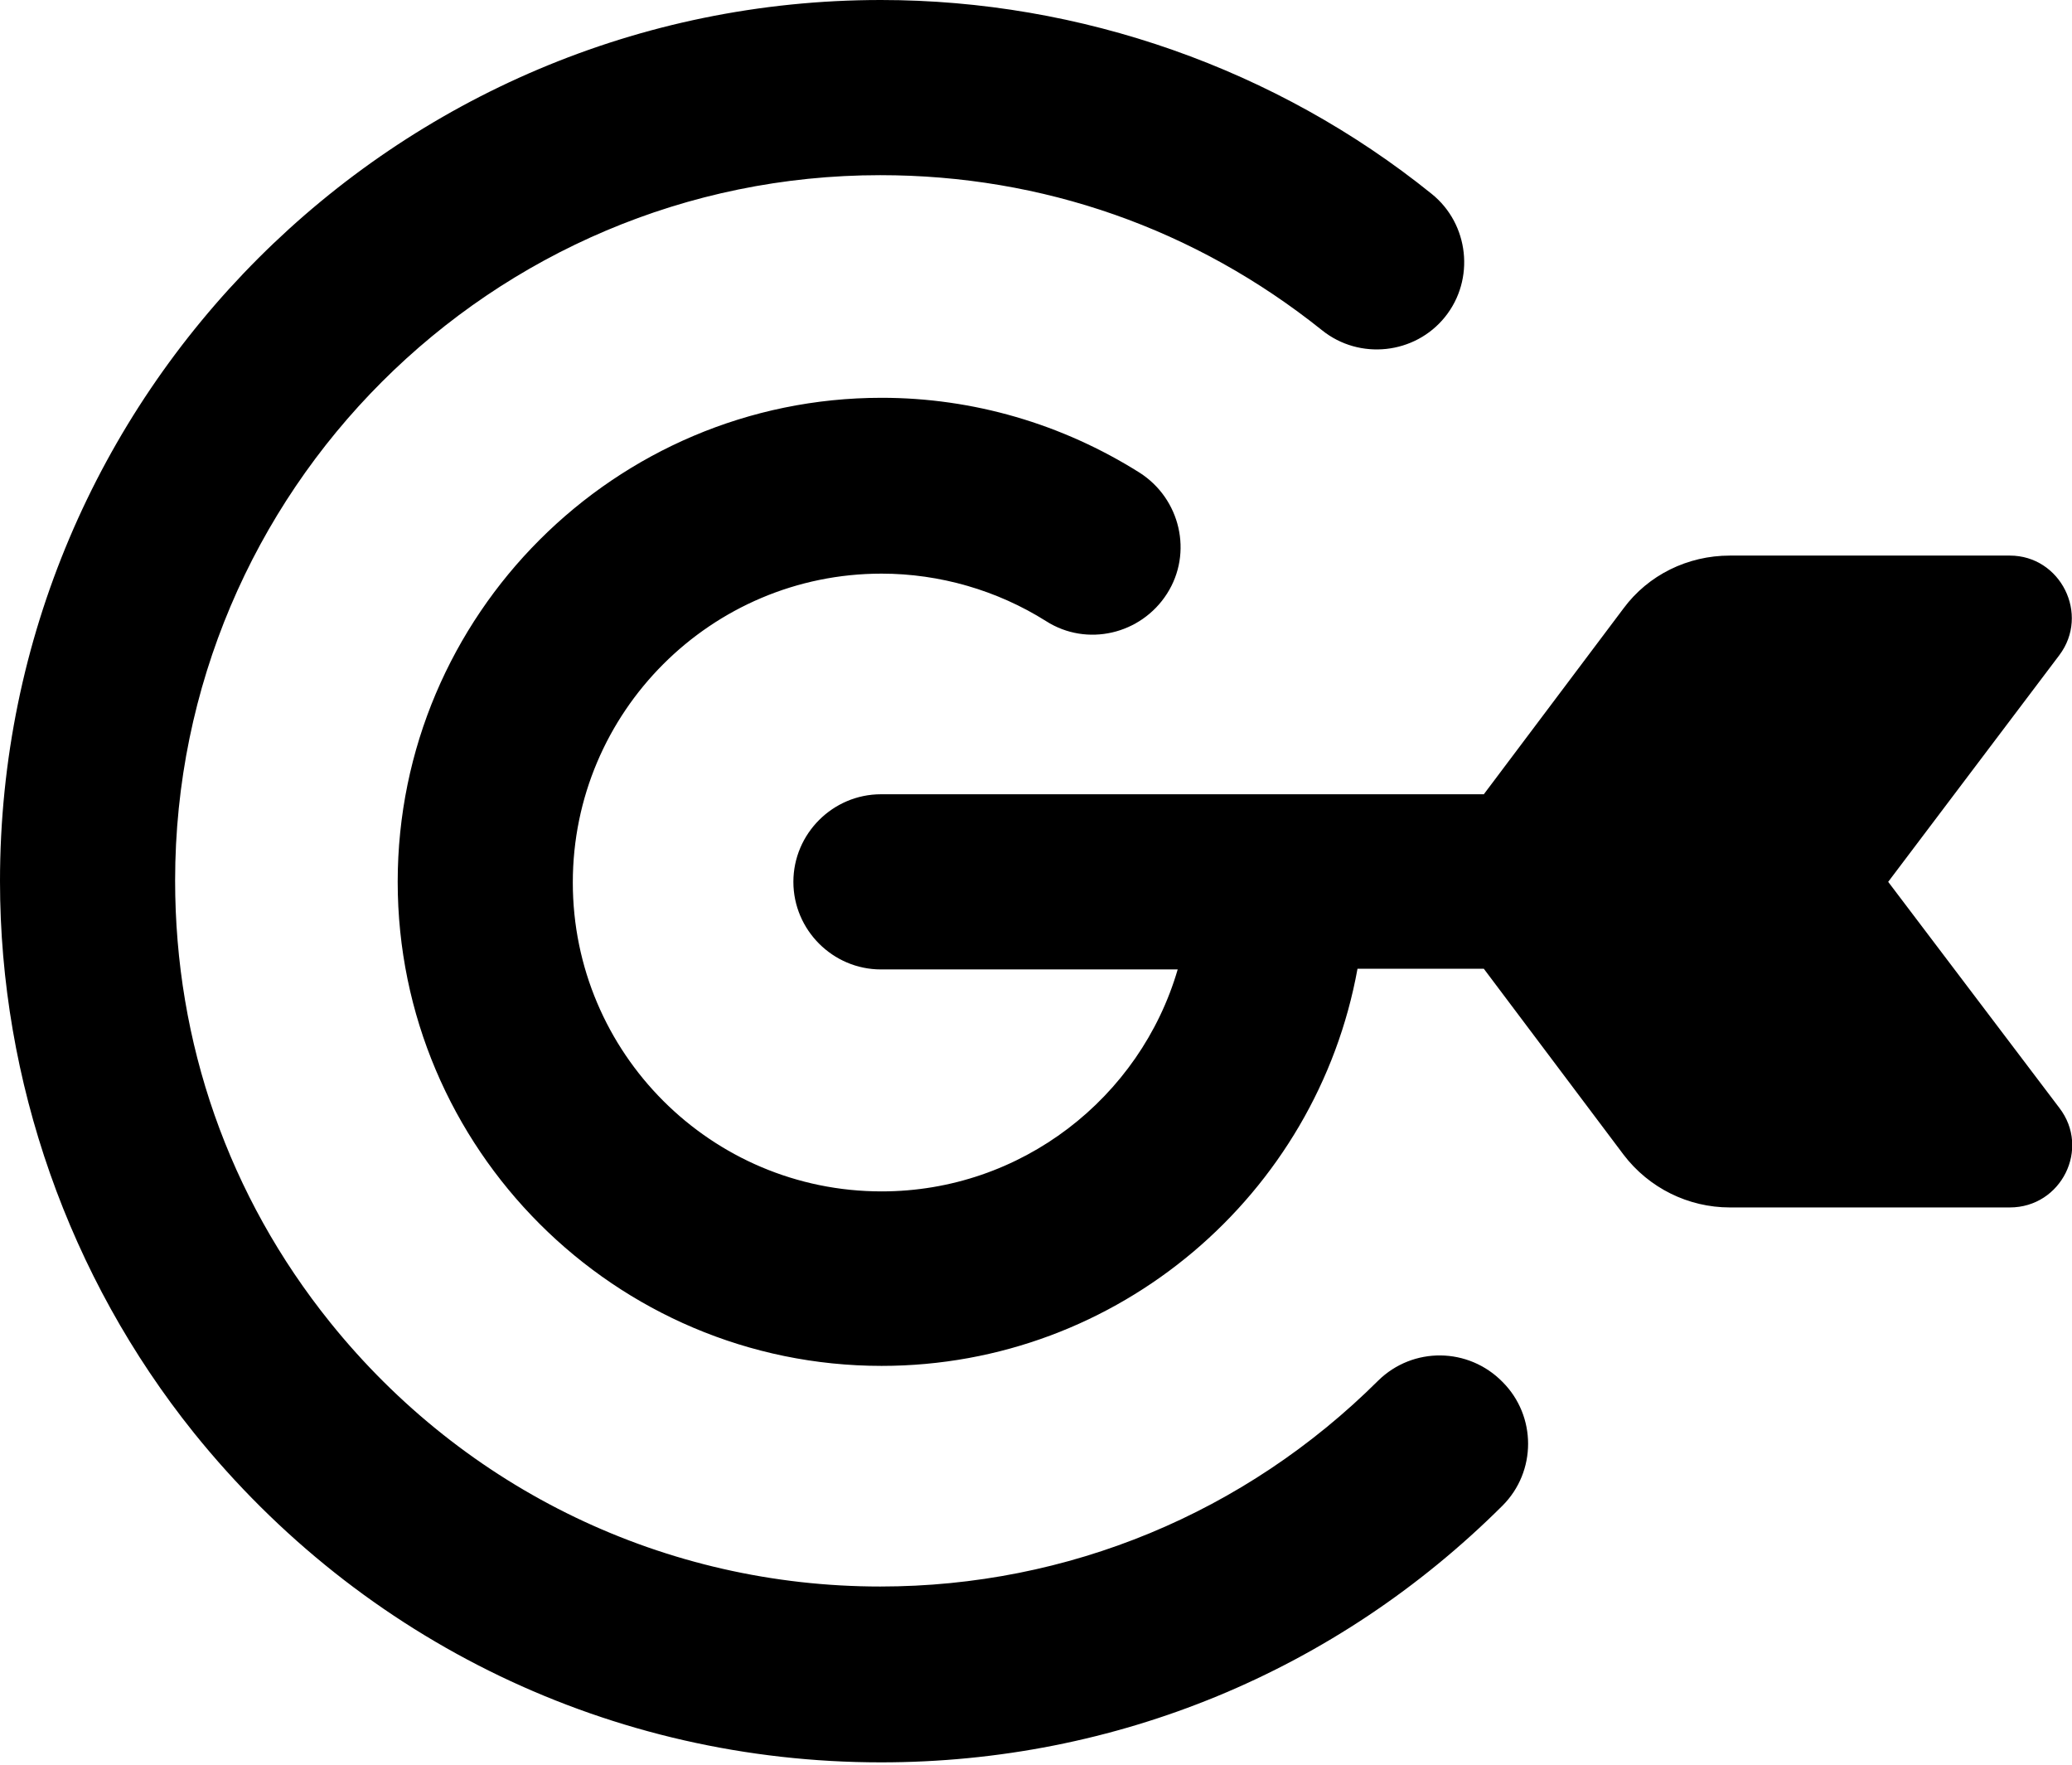 <?xml version="1.0" encoding="utf-8"?>
<!-- Generator: Adobe Illustrator 18.0.0, SVG Export Plug-In . SVG Version: 6.00 Build 0)  -->
<!DOCTYPE svg PUBLIC "-//W3C//DTD SVG 1.1//EN" "http://www.w3.org/Graphics/SVG/1.1/DTD/svg11.dtd">
<svg version="1.1" id="Layer_1" xmlns="http://www.w3.org/2000/svg" xmlns:xlink="http://www.w3.org/1999/xlink" x="0px" y="0px"
	 viewBox="0 0 310 264" style="enable-background:new 0 0 310 264;" xml:space="preserve" preserveAspectRatio="xMidYMid">
	 <title>Gonto</title>
<path class="shape" d="M282.5,131.9L308.1,98c4.6-6.1,0.2-14.9-7.4-14.9h-41.9c-6.3,0-12.2,2.9-15.9,7.9l-20.9,27.8h-90.2
	c-7.2,0-13.1,5.9-13.1,13.1c0,7.2,5.9,13.1,13.1,13.1h44.4c-5.6,19.2-23.4,33.2-44.3,33.2c-25.5,0-46.2-20.7-46.2-46.2
	s20.7-46.2,46.2-46.2c8.7,0,17.3,2.5,24.6,7.1c6.1,3.9,14.2,2,18.1-4.1c3.9-6.1,2-14.2-4.1-18.1c-11.6-7.3-24.9-11.2-38.6-11.2
	c-39.9,0-72.4,32.5-72.4,72.4s32.5,72.4,72.4,72.4c35.5,0,65.1-25.7,71.2-59.4h18.9l20.9,27.8c3.8,5,9.7,7.9,15.9,7.9h41.9
	c7.7,0,12.1-8.8,7.4-14.9L282.5,131.9z M206.2,206.5c-19.9,19.8-46.4,30.8-74.5,30.8c-32.1,0-62.1-14.4-82.3-39.5
	c-15.2-18.9-23.2-41.8-23.2-66.1c0-58.2,47.3-105.5,105.5-105.5c24.3,0,47.1,8,66.1,23.2c5.6,4.5,13.9,3.6,18.4-2
	c4.5-5.6,3.6-13.9-2-18.4C191,10.3,161.7,0,131.8,0C59.1,0,0,59.1,0,131.8c0,29.9,10.3,59.2,29,82.5c25.2,31.3,62.6,49.3,102.8,49.3
	c35.1,0,68.1-13.6,93-38.4c5.1-5.1,5.1-13.4,0-18.5C219.7,201.5,211.4,201.4,206.2,206.5z"/>
</svg>
